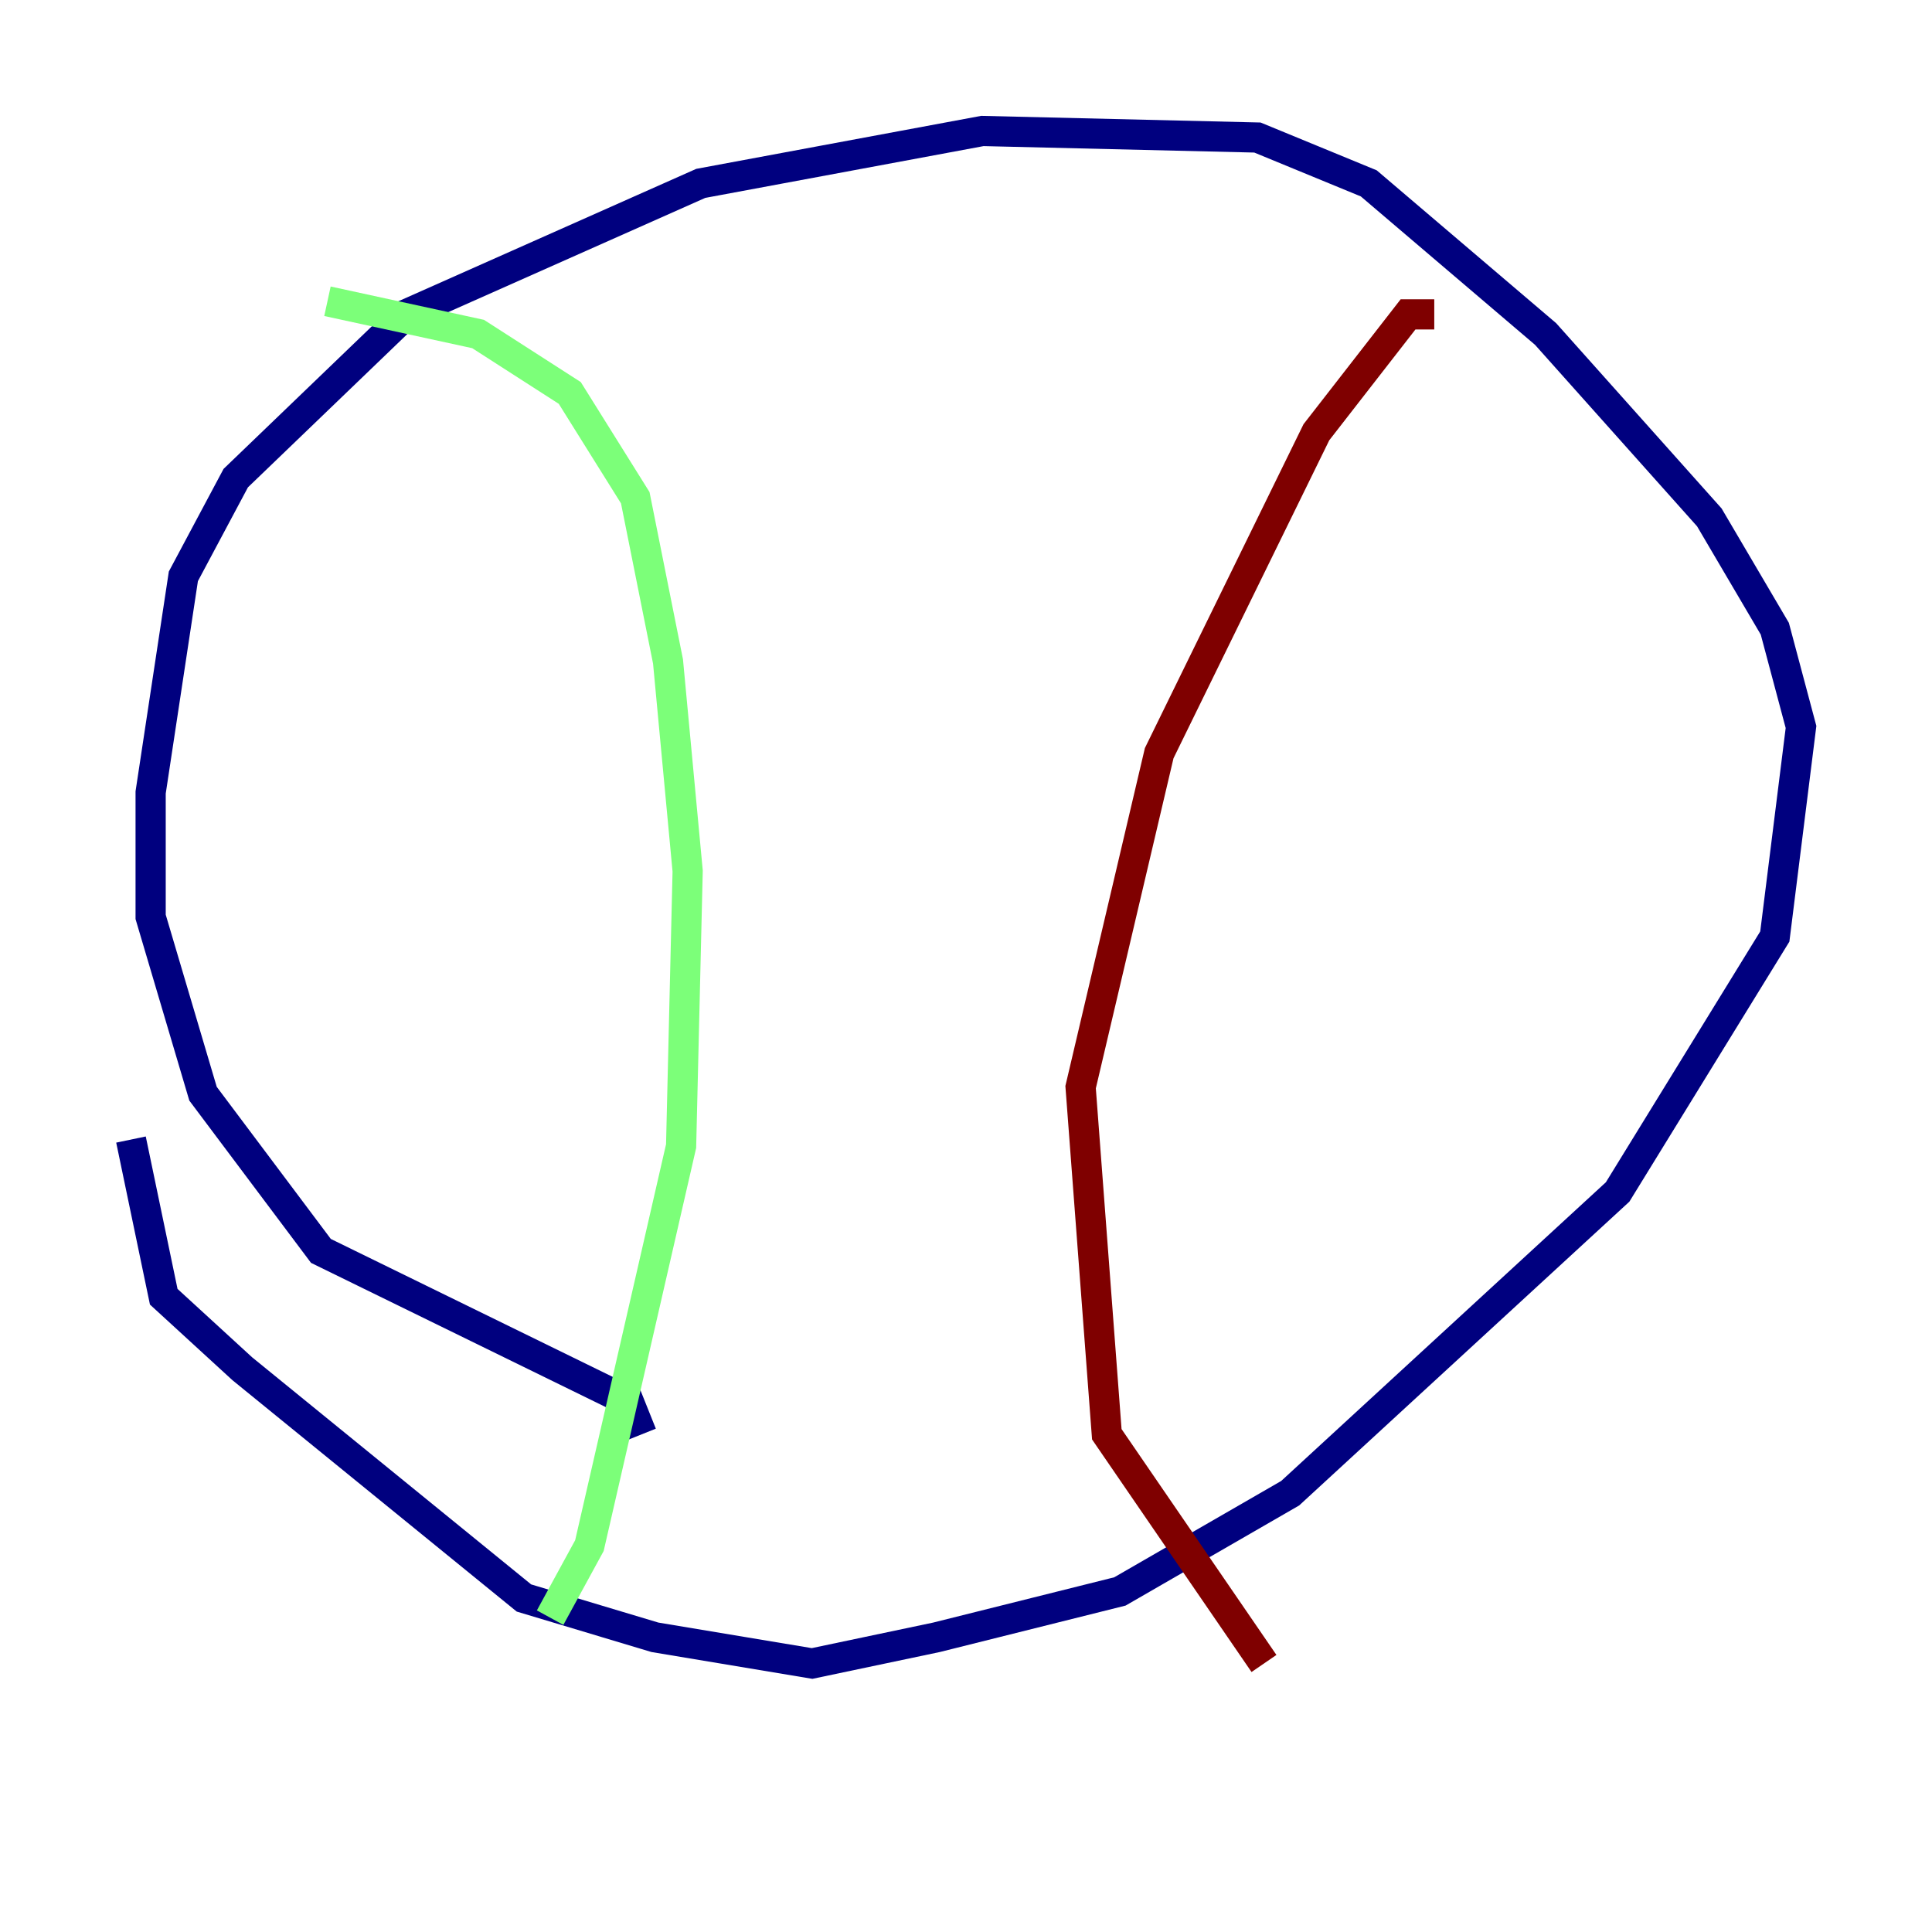 <?xml version="1.0" encoding="utf-8" ?>
<svg baseProfile="tiny" height="128" version="1.2" viewBox="0,0,128,128" width="128" xmlns="http://www.w3.org/2000/svg" xmlns:ev="http://www.w3.org/2001/xml-events" xmlns:xlink="http://www.w3.org/1999/xlink"><defs /><polyline fill="none" points="42.522,95.024 41.654,92.854 21.261,82.875 13.451,72.461 9.98,60.746 9.98,52.502 12.149,38.183 15.62,31.675 26.902,20.827 46.427,12.149 65.085,8.678 83.308,9.112 90.685,12.149 102.4,22.129 113.248,34.278 117.586,41.654 119.322,48.163 117.586,62.047 107.173,78.969 85.478,98.929 74.197,105.437 62.047,108.475 53.803,110.21 43.39,108.475 34.712,105.871 16.054,90.685 10.848,85.912 8.678,75.498" stroke="#00007f" stroke-width="2" /><polyline fill="none" points="21.695,19.959 31.675,22.129 37.749,26.034 42.088,32.976 44.258,43.824 45.559,57.709 45.125,75.932 39.051,102.4 36.447,107.173" stroke="#7cff79" stroke-width="2" /><polyline fill="none" points="95.024,20.827 93.288,20.827 87.214,28.637 76.8,49.898 71.593,72.027 73.329,95.024 83.742,110.21" stroke="#7f0000" stroke-width="2" /></svg>